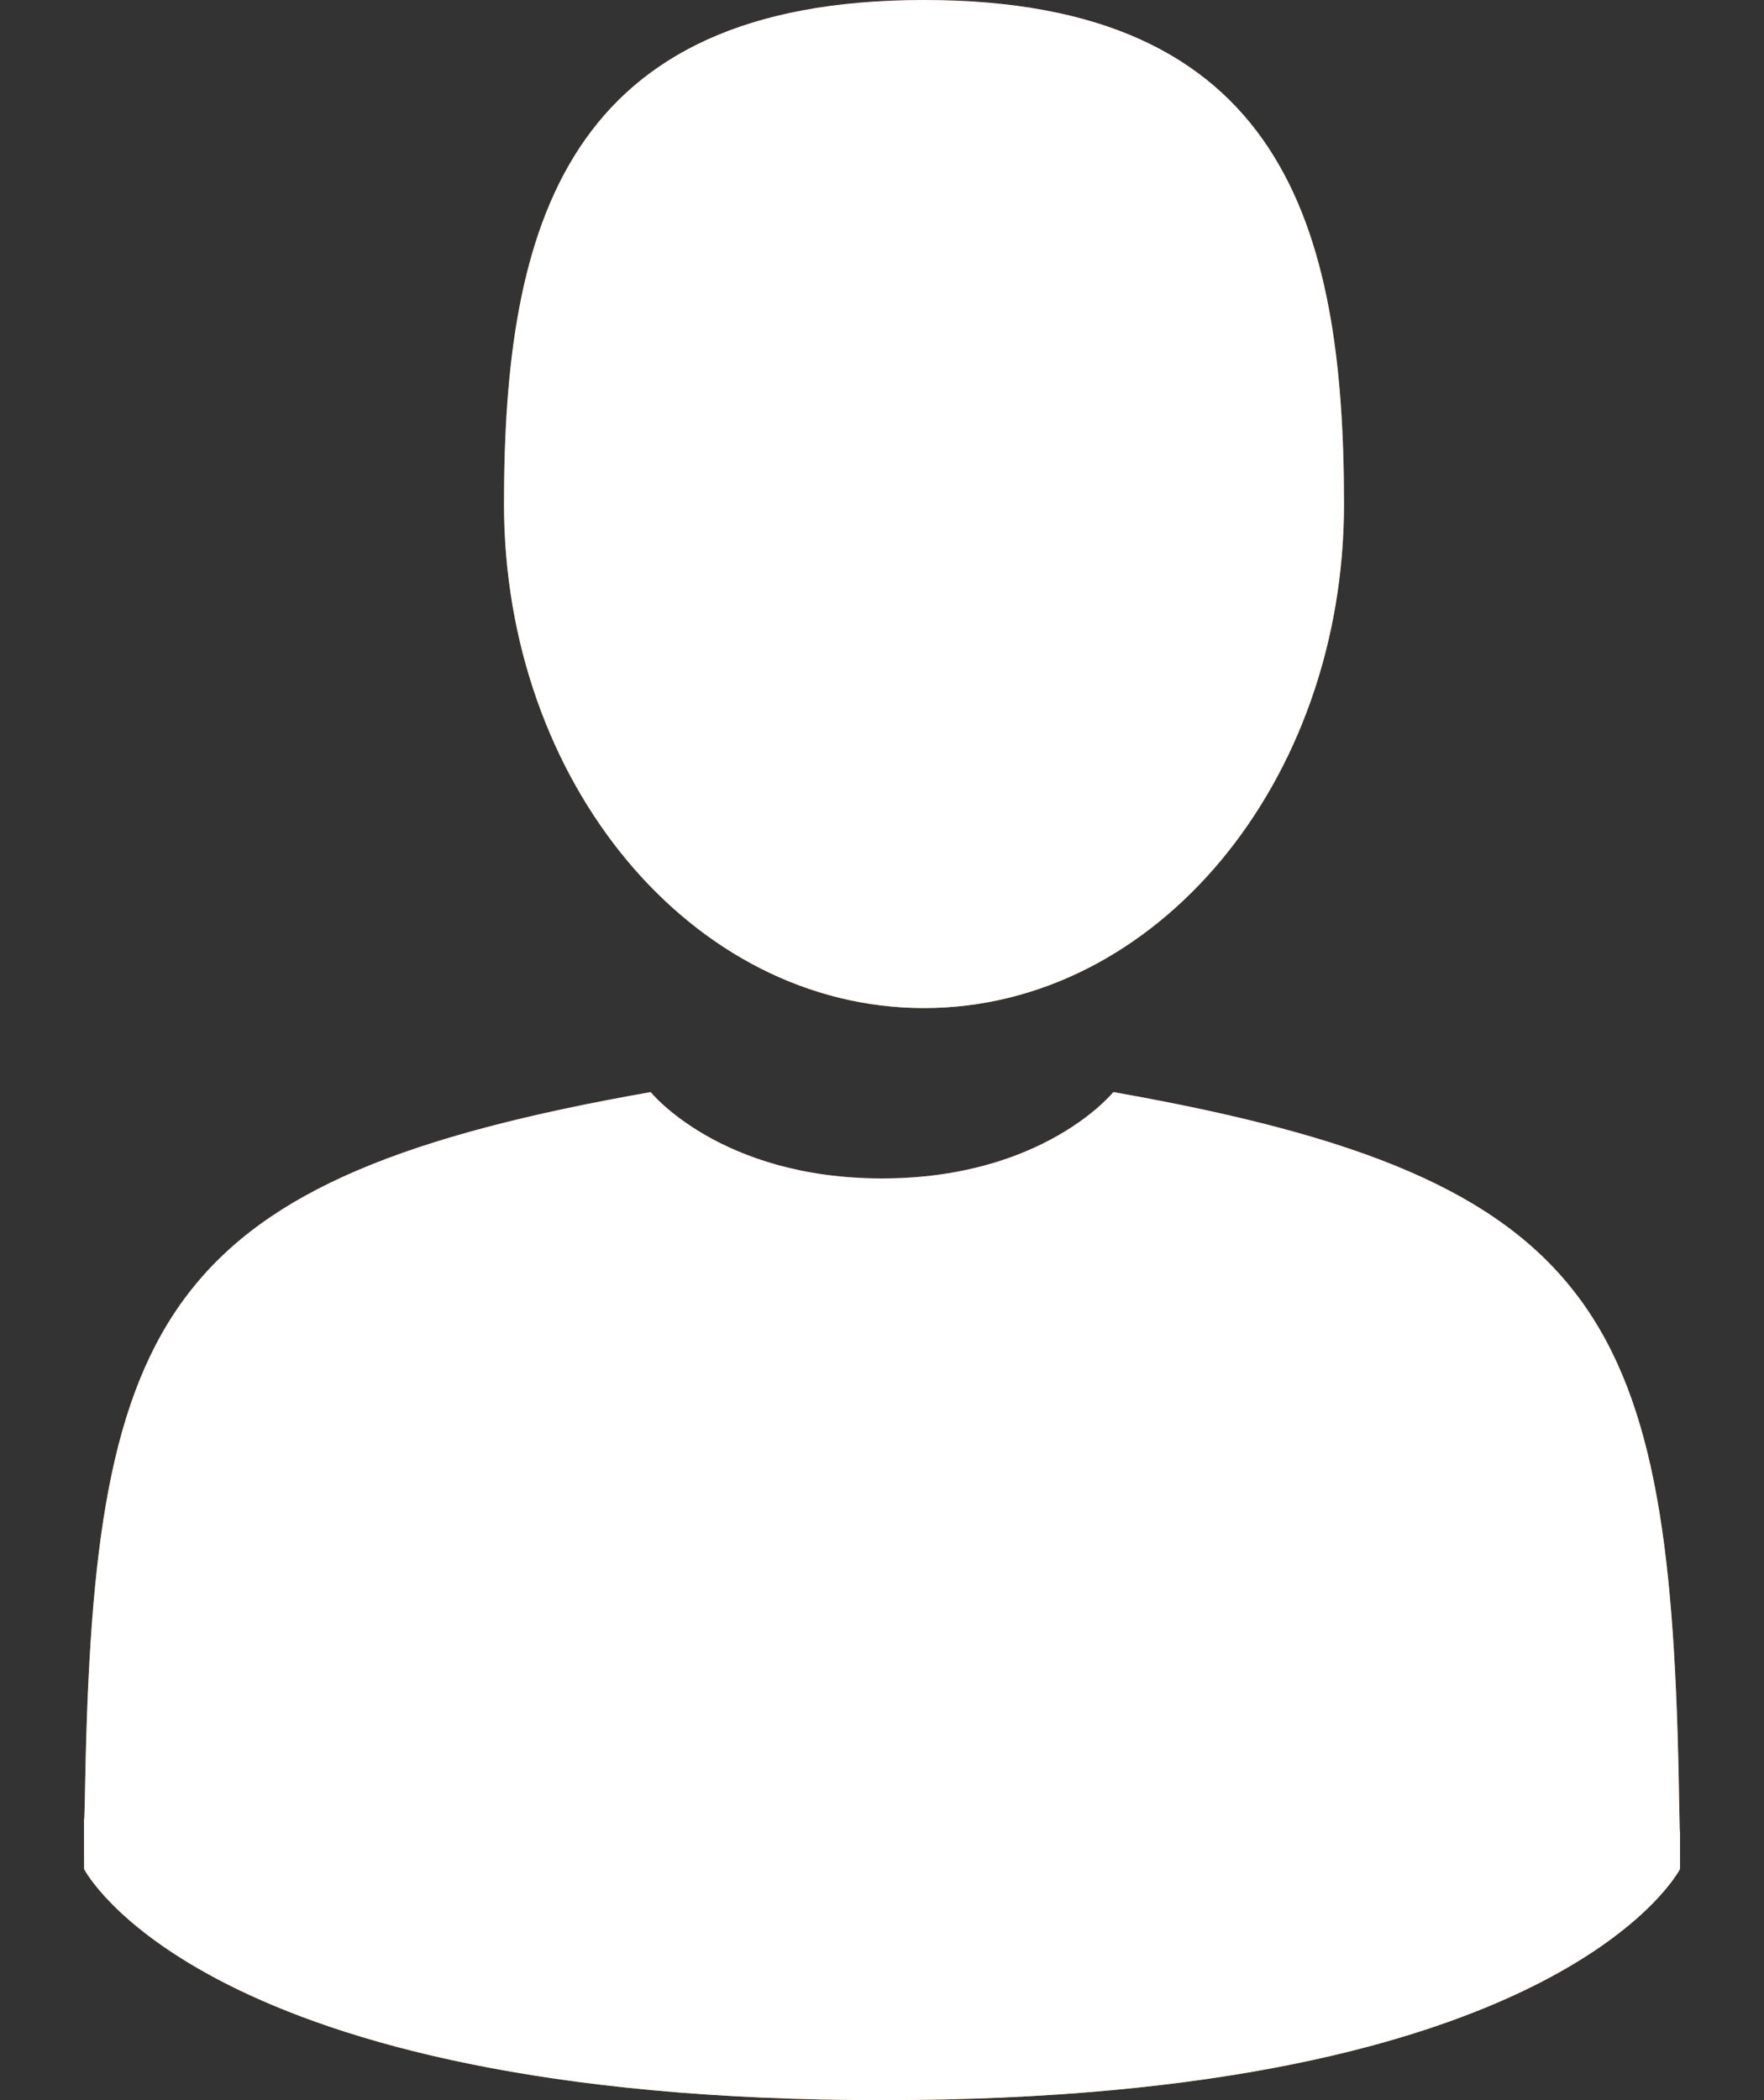 <svg width="21" height="25" viewBox="0 0 21 25" fill="none" xmlns="http://www.w3.org/2000/svg">
<rect x="0" y="0" width="21" height="25" fill="#333333" stroke="none"/>
<path d="M11 12C13.761 12 16 9.314 16 6C16 2.686 15.265 0 11 0C6.735 0 6 2.686 6 6C6 9.314 8.239 12 11 12Z" fill="url(#paint0_radial)"/>
<path d="M11 12C13.761 12 16 9.314 16 6C16 2.686 15.265 0 11 0C6.735 0 6 2.686 6 6C6 9.314 8.239 12 11 12Z" fill="white"/>
<path d="M1.001 21.106C0.999 20.694 0.998 20.99 1.001 21.106V21.106Z" fill="url(#paint1_radial)"/>
<path d="M19.999 22.106C20.003 22.043 20 21.663 19.999 22.106V22.106Z" fill="url(#paint2_radial)"/>
<path d="M19.989 21.405C19.896 15.669 19.129 14.035 13.254 13C13.254 13 12.428 14.028 10.5 14.028C8.573 14.028 7.746 13 7.746 13C1.936 14.023 1.121 15.634 1.014 21.219C1.006 21.675 1.002 21.699 1 21.646C1 21.745 1.001 21.929 1.001 22.249C1.001 22.249 2.399 25 10.5 25C18.601 25 20 22.249 20 22.249C20 22.043 20 21.9 20 21.803C19.998 21.836 19.995 21.772 19.989 21.405Z" fill="url(#paint3_radial)"/>
<path d="M19.989 21.405C19.896 15.669 19.129 14.035 13.254 13C13.254 13 12.428 14.028 10.5 14.028C8.573 14.028 7.746 13 7.746 13C1.936 14.023 1.121 15.634 1.014 21.219C1.006 21.675 1.002 21.699 1 21.646C1 21.745 1.001 21.929 1.001 22.249C1.001 22.249 2.399 25 10.5 25C18.601 25 20 22.249 20 22.249C20 22.043 20 21.9 20 21.803C19.998 21.836 19.995 21.772 19.989 21.405Z" fill="white"/>
<defs>
<radialGradient id="paint0_radial" cx="0" cy="0" r="1" gradientUnits="userSpaceOnUse" gradientTransform="translate(11) rotate(90) scale(12 10)">
<stop stop-color="#F01716"/>
<stop offset="1" stop-color="#F88818"/>
</radialGradient>
<radialGradient id="paint1_radial" cx="0" cy="0" r="1" gradientUnits="userSpaceOnUse" gradientTransform="translate(1 20.895) rotate(90) scale(0.212 0.111)">
<stop stop-color="#F01716"/>
<stop offset="1" stop-color="#F88818"/>
</radialGradient>
<radialGradient id="paint2_radial" cx="0" cy="0" r="1" gradientUnits="userSpaceOnUse" gradientTransform="translate(20 21.895) rotate(90) scale(0.212 0.111)">
<stop stop-color="#F01716"/>
<stop offset="1" stop-color="#F88818"/>
</radialGradient>
<radialGradient id="paint3_radial" cx="0" cy="0" r="1" gradientUnits="userSpaceOnUse" gradientTransform="translate(10.5 13) rotate(90) scale(12 19)">
<stop stop-color="#F01716"/>
<stop offset="1" stop-color="#F88818"/>
</radialGradient>
</defs>
</svg>
